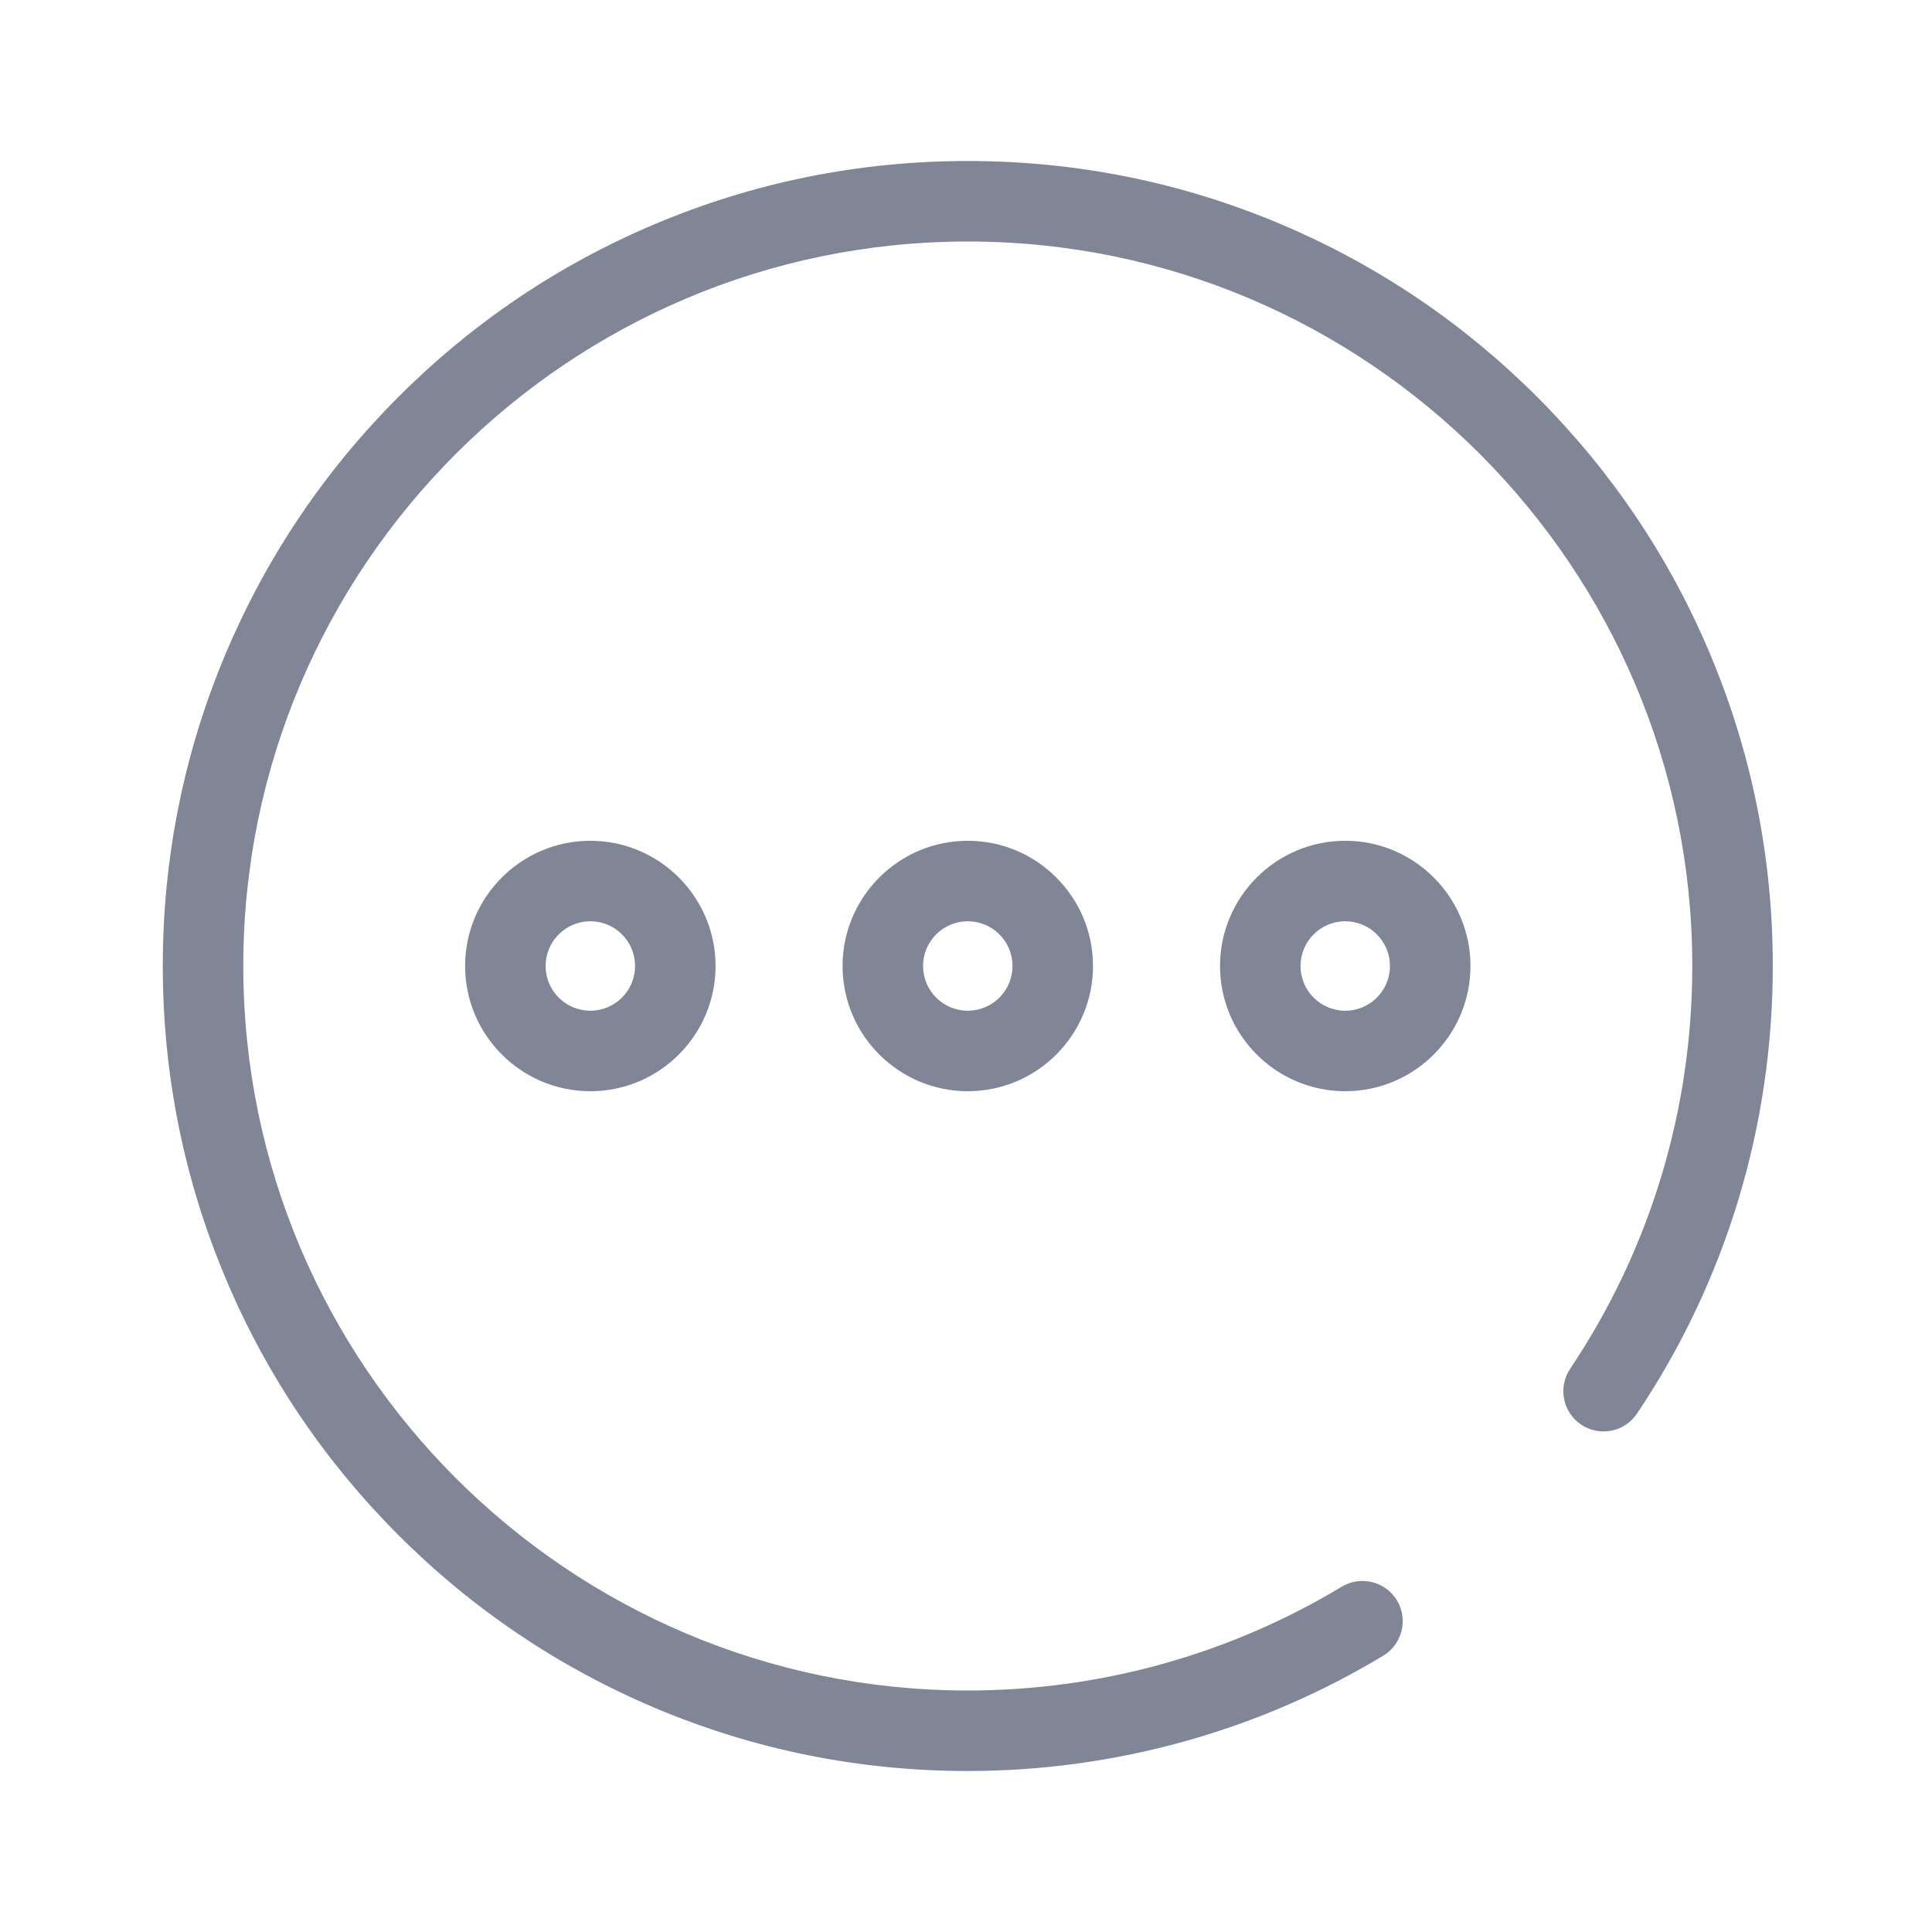 <?xml version="1.0" standalone="no"?>
<!DOCTYPE svg PUBLIC "-//W3C//DTD SVG 1.1//EN" "http://www.w3.org/Graphics/SVG/1.1/DTD/svg11.dtd">
<svg t="1618322107551" class="icon" viewBox="0 0 1024 1024" version="1.1" xmlns="http://www.w3.org/2000/svg" p-id="3224" xmlns:xlink="http://www.w3.org/1999/xlink" width="200" height="200">
	<defs>
		<style type="text/css">
		</style>
	</defs>
	<path d="M512.948 938.667c-57.553 0-113.493-11.283-166.116-33.564-50.821-21.523-96.427-52.243-135.585-91.401-39.159-39.159-69.973-84.764-91.401-135.585C97.564 625.493 86.281 569.553 86.281 512s11.283-113.493 33.564-166.116c21.523-50.821 52.243-96.427 91.401-135.585 39.159-39.159 84.764-69.973 135.585-91.401C399.455 96.616 455.396 85.333 512.948 85.333s113.493 11.283 166.116 33.564c50.821 21.523 96.427 52.243 135.585 91.401 39.159 39.159 69.973 84.764 91.401 135.585C928.332 398.507 939.615 454.447 939.615 512c0 84.954-24.841 166.969-71.964 237.227-6.542 9.766-19.816 12.421-29.582 5.879-9.766-6.542-12.421-19.816-5.879-29.582C874.572 662.281 896.948 588.421 896.948 512c0-211.721-172.279-384-384-384S128.948 300.279 128.948 512s172.279 384 384 384c70.068 0 138.524-19.058 198.163-54.993 10.05-6.068 23.23-2.844 29.298 7.206s2.844 23.23-7.206 29.298C666.927 917.523 590.696 938.667 512.948 938.667z" p-id="3225" fill="#808695">
	</path>
	<path d="M312.889 578.37c-36.599 0-66.37-29.772-66.37-66.37s29.772-66.37 66.37-66.37 66.37 29.772 66.37 66.37-29.772 66.37-66.37 66.37z m0-90.074c-13.084 0-23.704 10.619-23.704 23.704s10.619 23.704 23.704 23.704 23.704-10.619 23.704-23.704-10.619-23.704-23.704-23.704zM512.948 578.37c-36.599 0-66.37-29.772-66.37-66.37s29.772-66.37 66.37-66.37 66.37 29.772 66.37 66.37-29.772 66.37-66.37 66.37z m0-90.074c-13.084 0-23.704 10.619-23.704 23.704s10.619 23.704 23.704 23.704 23.704-10.619 23.704-23.704-10.619-23.704-23.704-23.704zM713.007 578.37c-36.599 0-66.37-29.772-66.37-66.37s29.772-66.37 66.37-66.37 66.37 29.772 66.37 66.37-29.772 66.37-66.37 66.37z m0-90.074c-13.084 0-23.704 10.619-23.704 23.704s10.619 23.704 23.704 23.704 23.704-10.619 23.704-23.704-10.619-23.704-23.704-23.704z" p-id="3226" fill="#808695">
	</path>
</svg>

